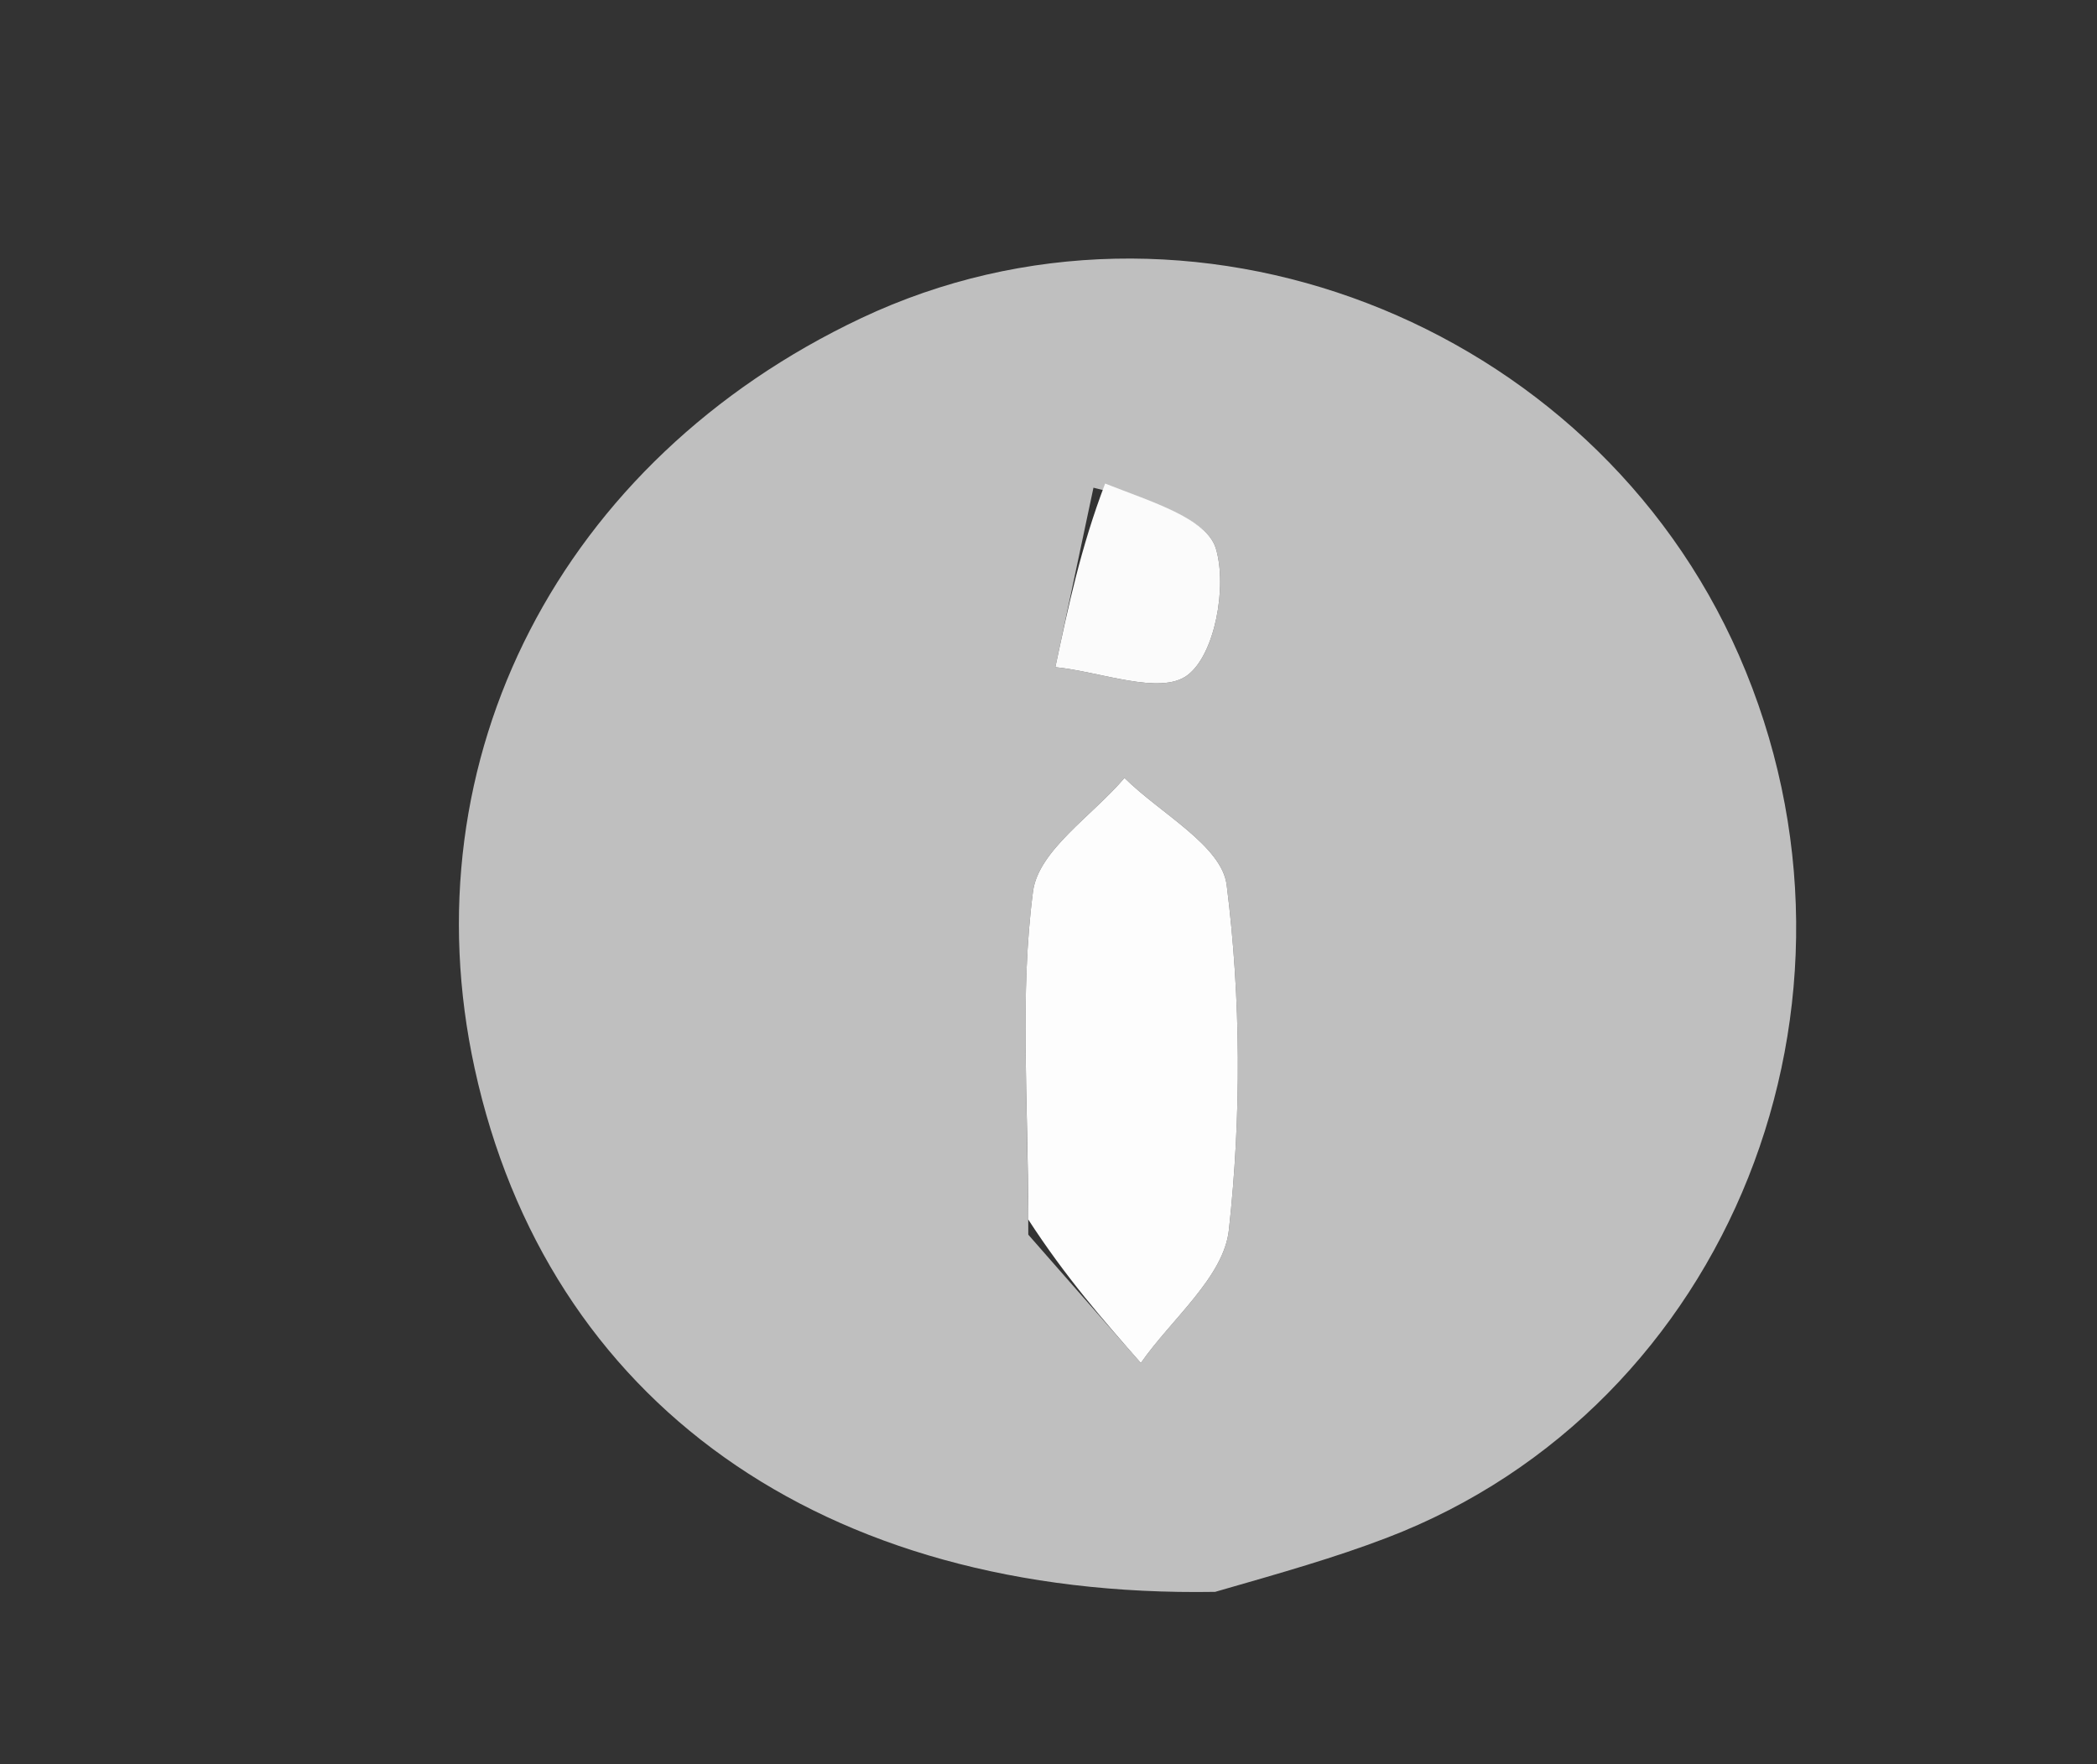 <svg version="1.1" id="Layer_1" xmlns="http://www.w3.org/2000/svg" xmlns:xlink="http://www.w3.org/1999/xlink" x="0px" y="0px"
	 width="100%" viewBox="0 0 63 53" enable-background="new 0 0 63 53" xml:space="preserve">
<rect x="0" y="0" width="63" height="53" fill="#333333" stroke="none"/>
<path fill="#FEFEFE" opacity="0" stroke="none" 
	d="
M44.001,54 
	C29.334,54 15.167,54 1.001,54 
	C1,36.334 1,18.667 1,1.001 
	C22,1 42.999,1 63.999,1 
	C64,18.666 64,36.333 64,53.999 
	C57.5,54 51.001,54 44.001,54 
M36.924,47.769 
	C38.504,47.25 40.109,46.795 41.661,46.201 
	C51.959,42.264 56.802,30.103 52.244,19.688 
	C47.832,9.608 35.662,4.933 25.873,9.558 
	C16.847,13.823 12.228,22.79 14.261,32.103 
	C16.438,42.082 24.662,48.025 36.924,47.769 
z"/>
<path fill="#BFBFBF" opacity="1" stroke="none" 
	d="
M36.506,47.824 
	C24.662,48.025 16.438,42.082 14.261,32.103 
	C12.228,22.79 16.847,13.823 25.873,9.558 
	C35.662,4.933 47.832,9.608 52.244,19.688 
	C56.802,30.103 51.959,42.264 41.661,46.201 
	C40.109,46.795 38.504,47.25 36.506,47.824 
M30.893,37.093 
	C32.02,38.378 33.147,39.663 34.274,40.948 
	C35.198,39.622 36.764,38.366 36.919,36.955 
	C37.295,33.531 37.284,30.001 36.853,26.586 
	C36.704,25.404 34.855,24.436 33.783,23.371 
	C32.823,24.502 31.197,25.546 31.035,26.781 
	C30.631,29.866 30.892,33.039 30.893,37.093 
M32.851,14.652 
	C32.469,16.449 32.088,18.246 31.706,20.043 
	C33.065,20.179 34.849,20.892 35.667,20.291 
	C36.5,19.678 36.873,17.626 36.529,16.48 
	C36.256,15.571 34.596,15.078 32.851,14.652 
z"/>
<path fill="#FDFDFD" opacity="1" stroke="none" 
	d="
M30.89,36.635 
	C30.892,33.039 30.631,29.866 31.035,26.781 
	C31.197,25.546 32.823,24.502 33.783,23.371 
	C34.855,24.436 36.704,25.404 36.853,26.586 
	C37.284,30.001 37.295,33.531 36.919,36.955 
	C36.764,38.366 35.198,39.622 34.274,40.948 
	C33.147,39.663 32.02,38.378 30.89,36.635 
z"/>
<path fill="#FBFBFB" opacity="1" stroke="none" 
	d="
M33.201,14.527 
	C34.596,15.078 36.256,15.571 36.529,16.48 
	C36.873,17.626 36.5,19.678 35.667,20.291 
	C34.849,20.892 33.065,20.179 31.706,20.043 
	C32.088,18.246 32.469,16.449 33.201,14.527 
z"/>
</svg>